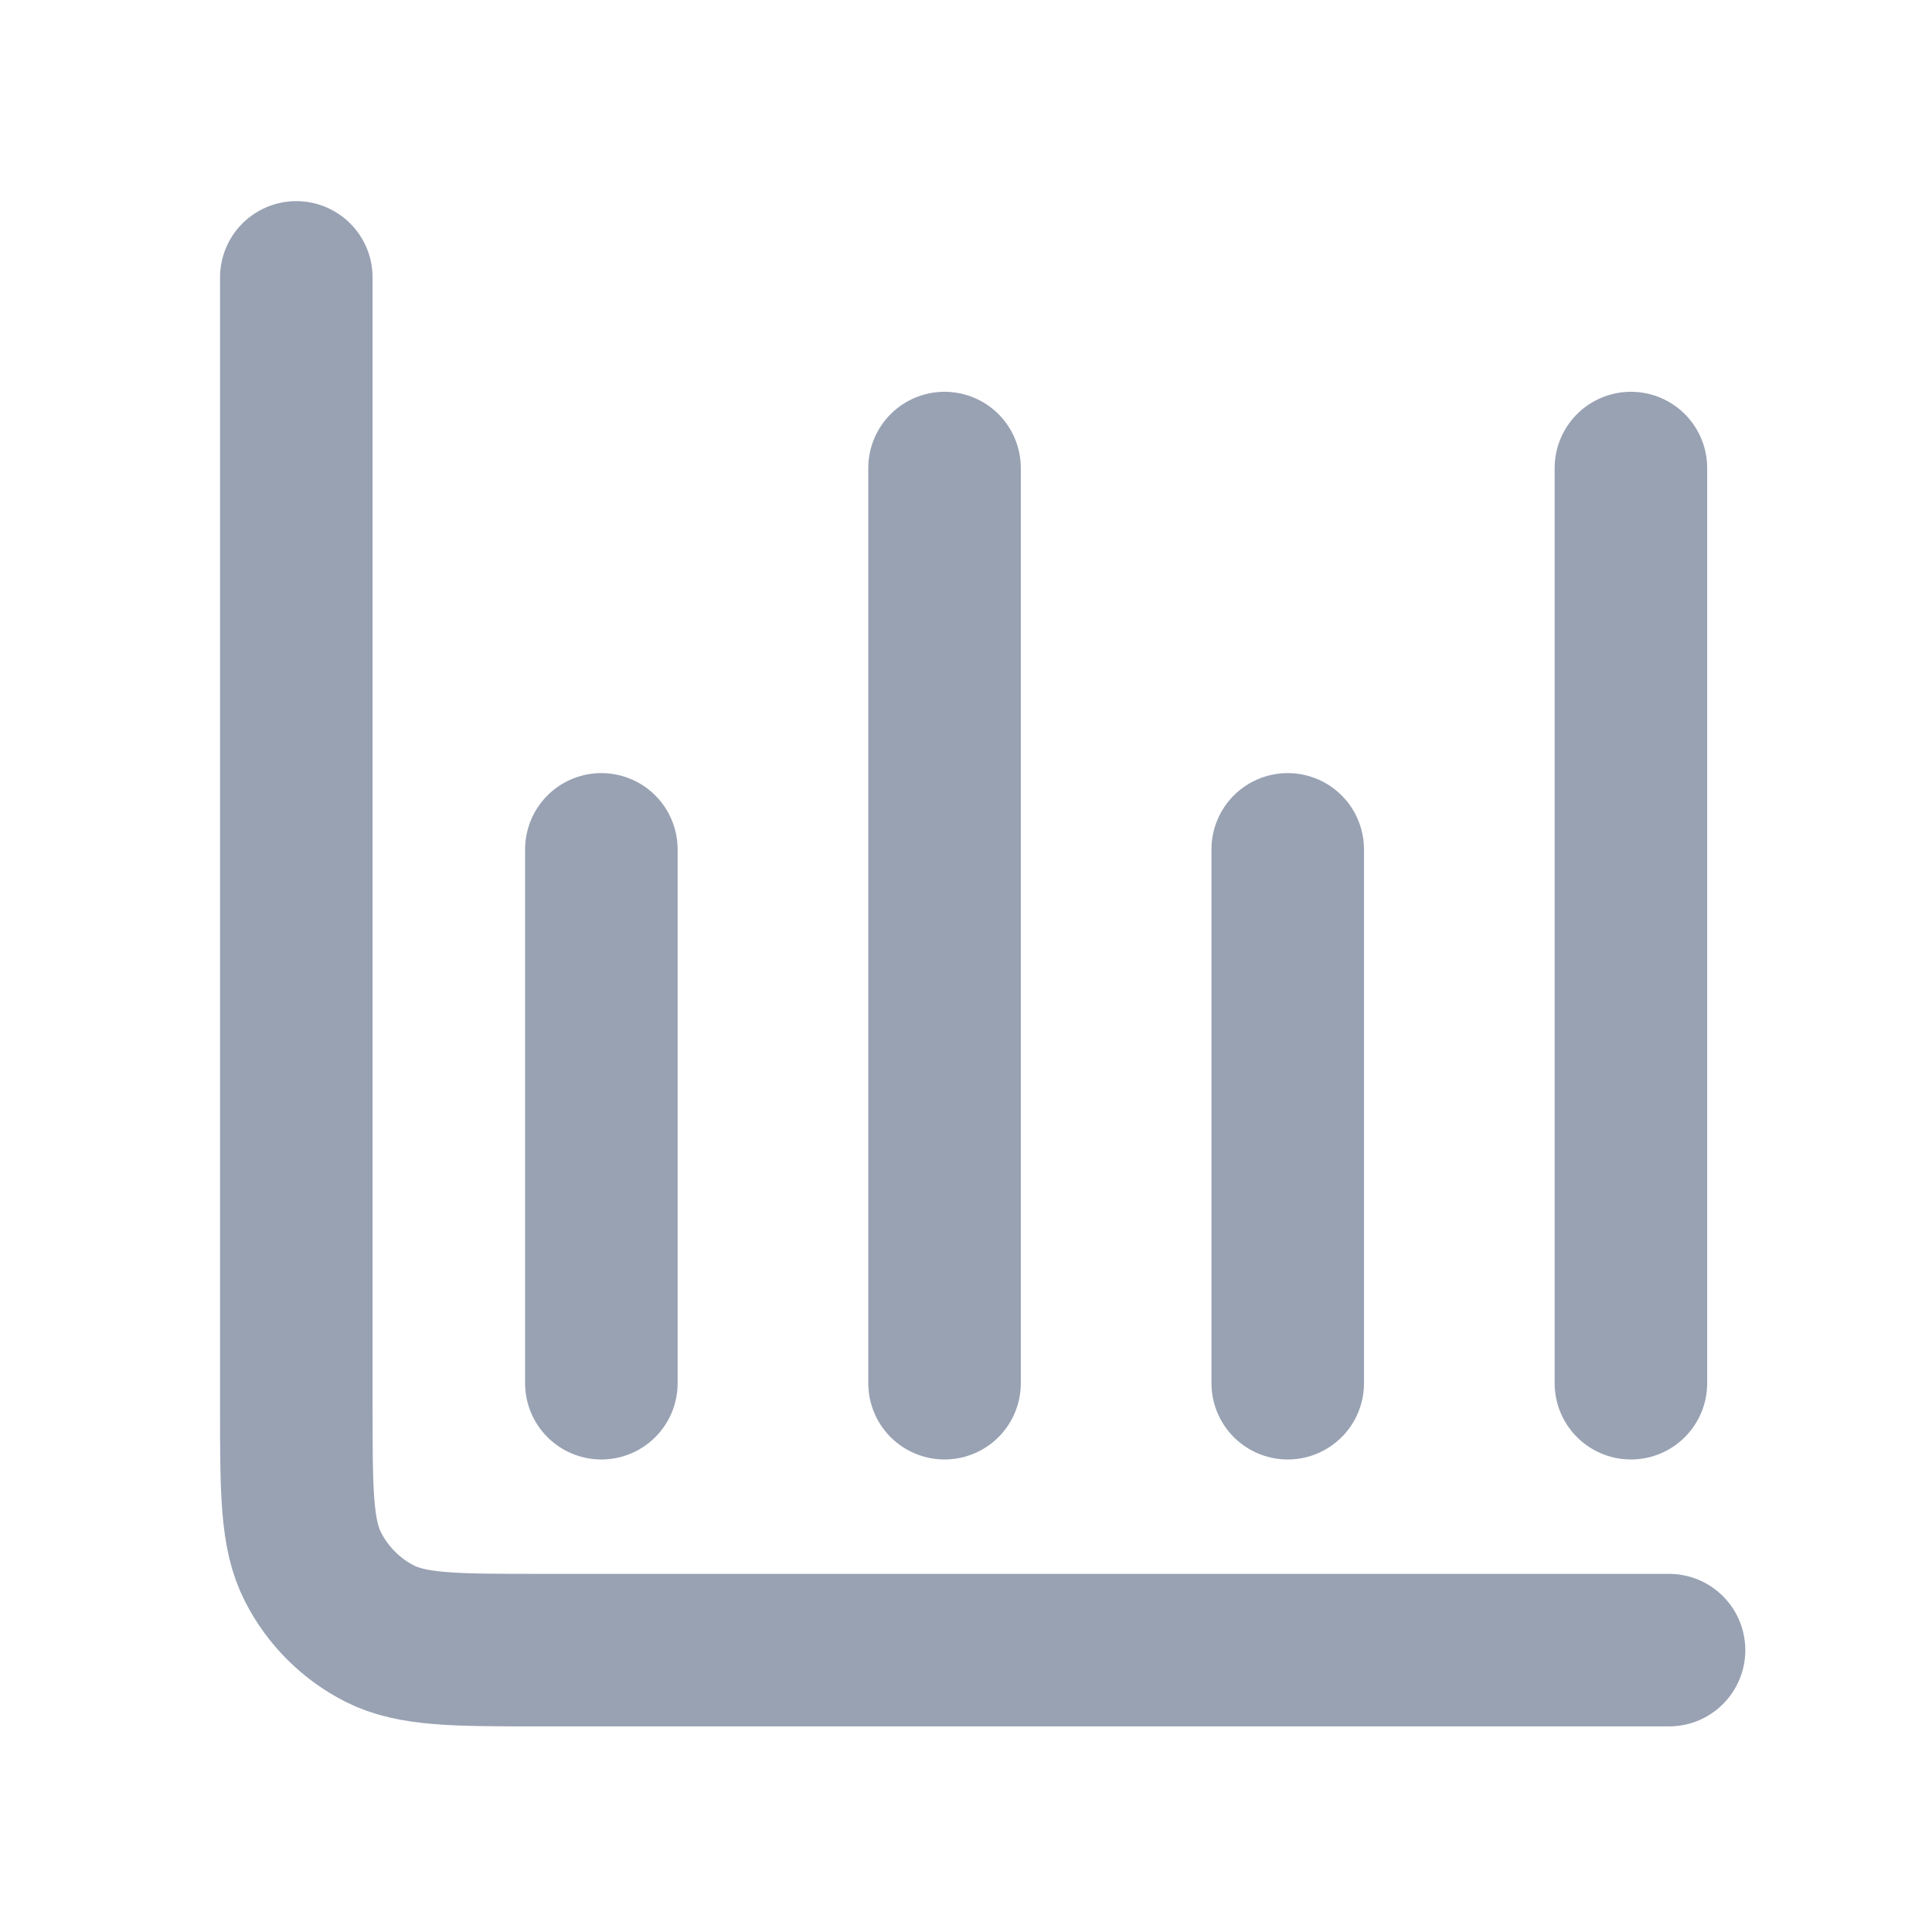 <svg width="19" height="19" viewBox="0 0 19 19" fill="none" xmlns="http://www.w3.org/2000/svg">
<path d="M16.414 16.228H5.314C4.474 16.228 4.054 16.228 3.733 16.065C3.451 15.921 3.221 15.691 3.078 15.409C2.914 15.088 2.914 14.668 2.914 13.828V2.728M5.914 8.353V13.603M9.289 4.603V13.603M12.664 8.353V13.603M16.039 4.603V13.603" stroke="#98A2B3" stroke-width="1.5" stroke-linecap="round" stroke-linejoin="round"/>
</svg>
